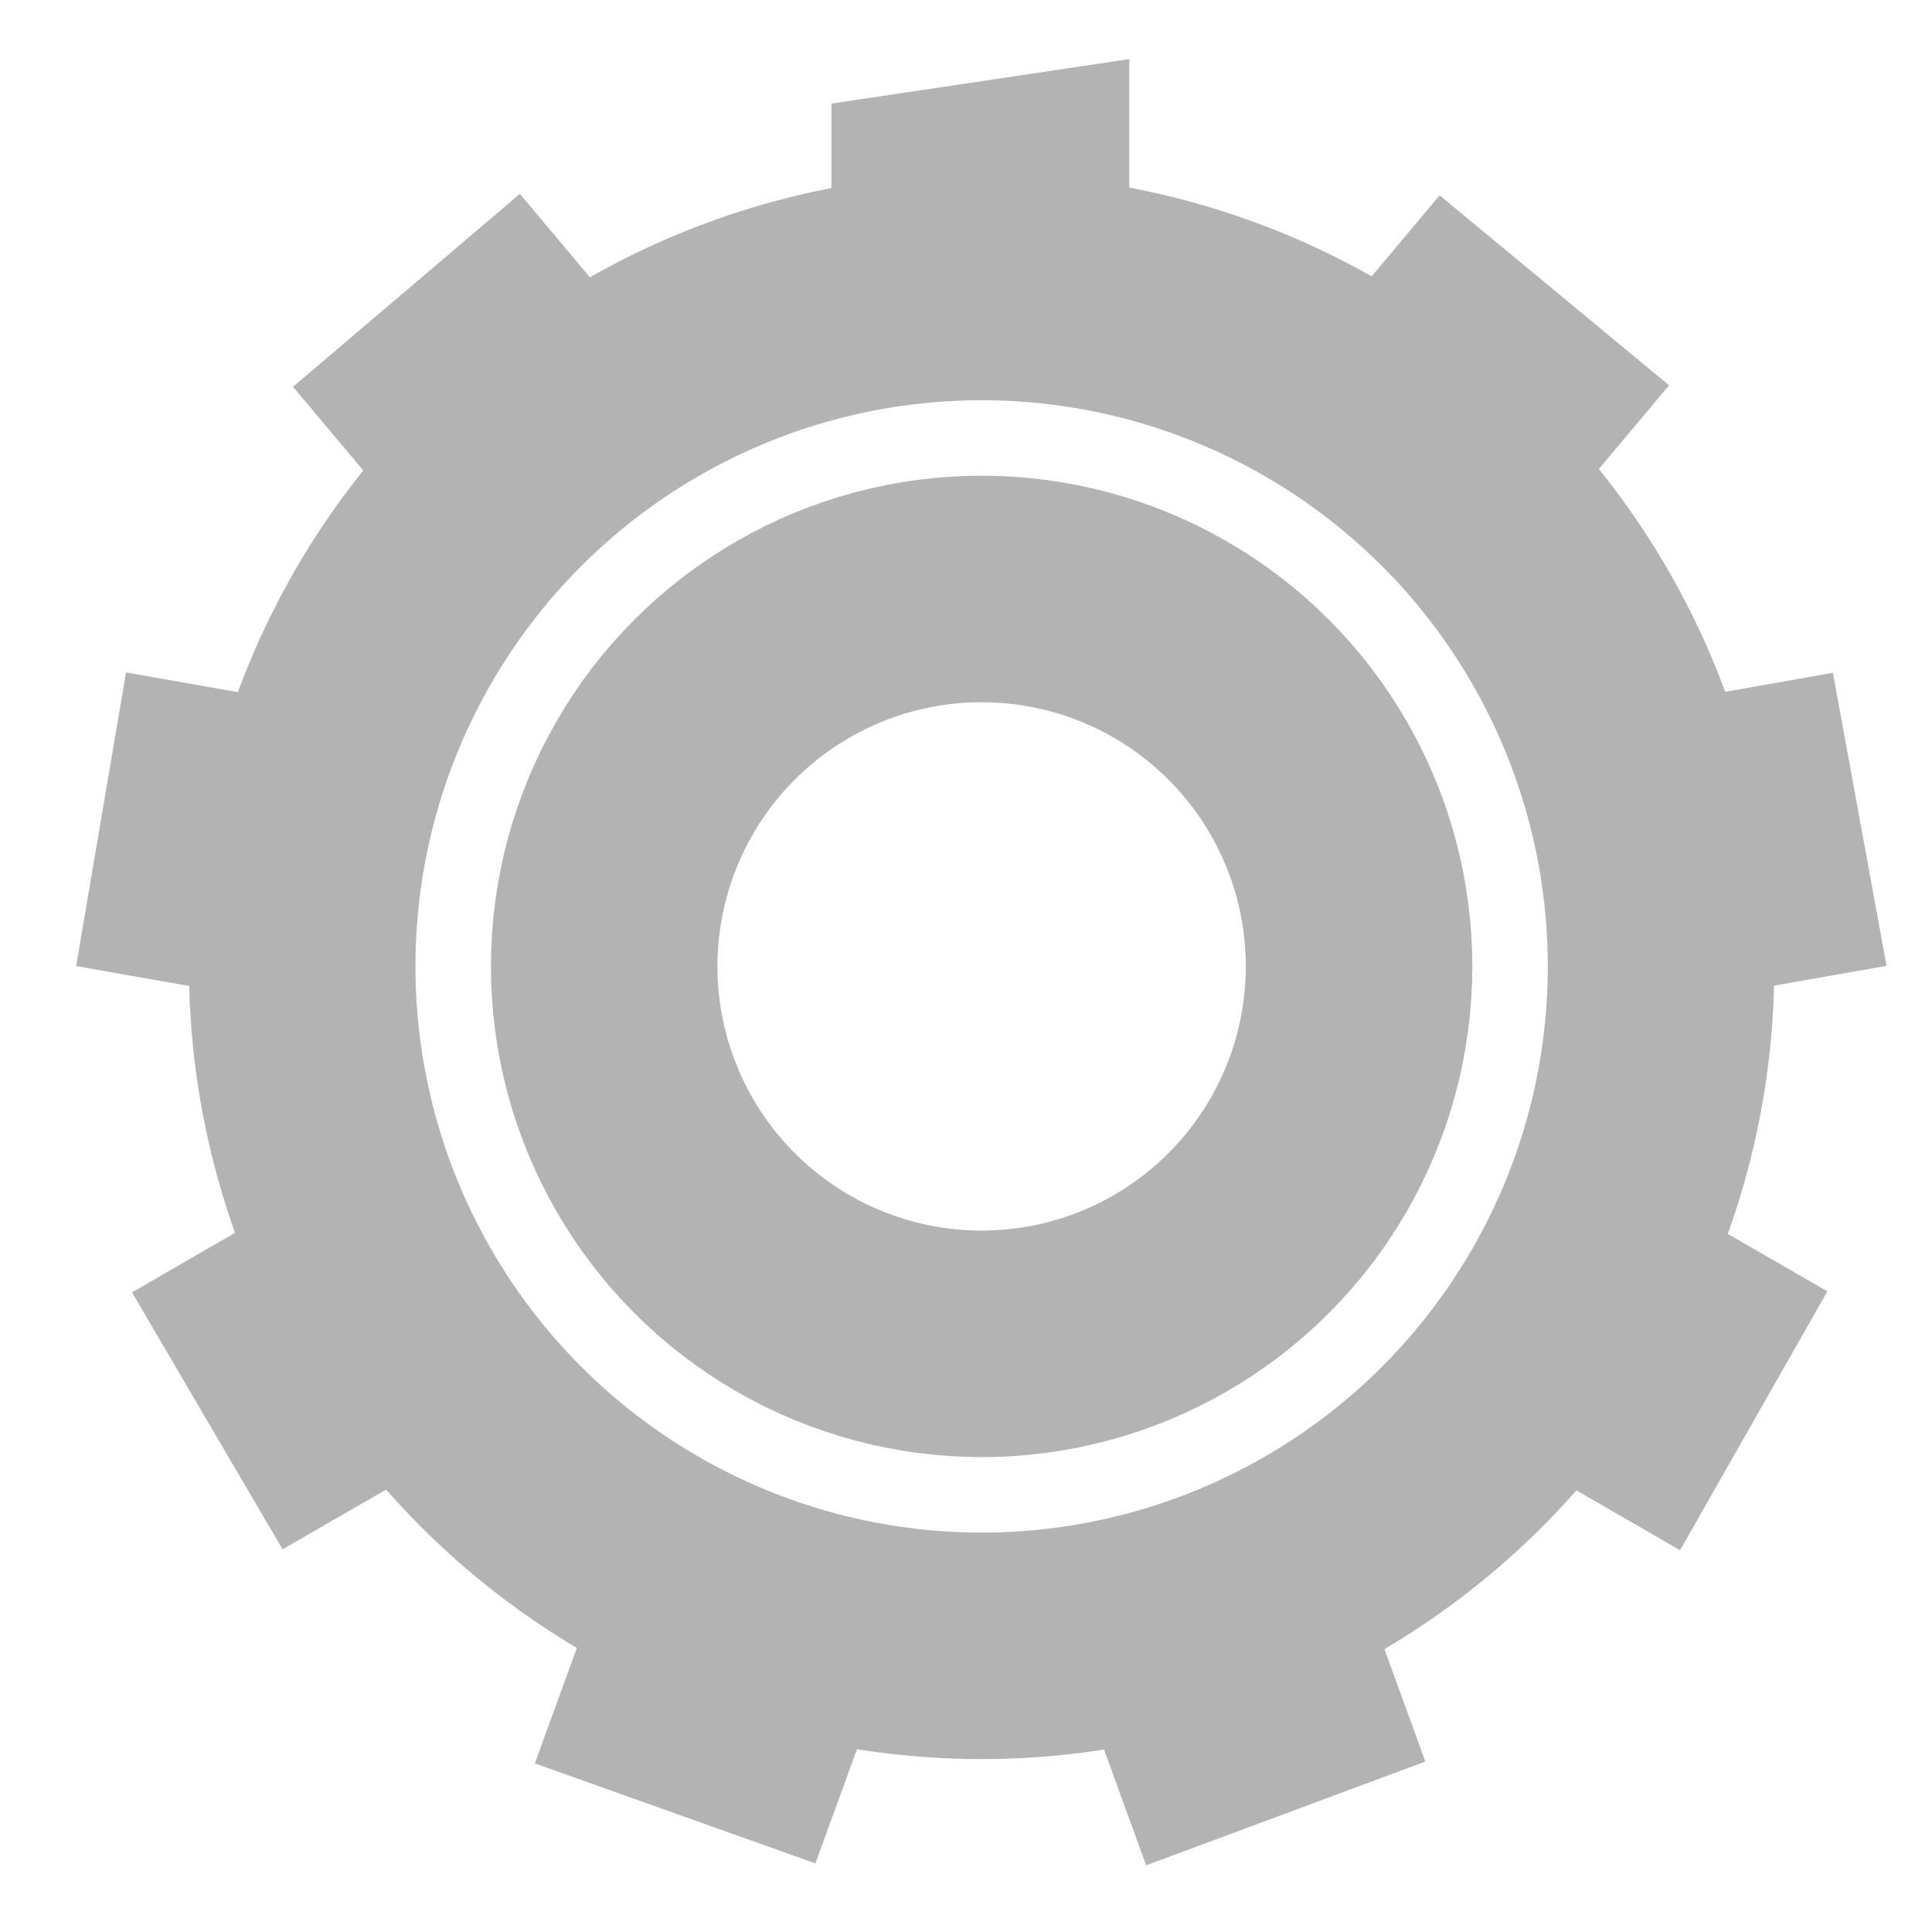 <svg xmlns="http://www.w3.org/2000/svg" width="16" height="16" version="1.2">
 <g style="opacity:0.75;enable-background:new" transform="matrix(0.937,0,0,0.937,-306.712,-130.653)">
  <rect width="16" height="16" x="140.04" y="-343.99" transform="rotate(90)" style="fill:none"/>
  <path d="m 337.315,139.96 -2.632,0.393 v 1.353 a 6.489,6.477 43.146 0 1 2.632,0.005 v -1.751 z m -5.386,1.191 -2.005,1.705 0.988,1.178 a 6.489,6.477 43.146 0 1 2.017,-1.691 z m 8.129,0.013 -0.993,1.184 a 6.489,6.477 43.146 0 1 0.171,0.09 6.489,6.477 43.146 0 1 1.845,1.603 l 1.005,-1.198 z m -11.61,4.217 -0.441,2.595 1.515,0.267 a 6.489,6.477 43.146 0 1 0.455,-2.593 z m 15.086,0.003 -1.523,0.269 a 6.489,6.477 43.146 0 1 0.464,2.591 l 1.533,-0.27 z m -13.682,4.695 -1.351,0.781 h -3.4e-4 l 1.331,2.271 1.338,-0.772 a 6.489,6.477 43.146 0 1 -1.317,-2.279 z m 12.301,0.003 a 6.489,6.477 43.146 0 1 -0.535,1.215 6.489,6.477 43.146 0 1 -0.774,1.069 l 1.339,0.773 1.302,-2.288 z m -9.557,3.472 -0.535,1.469 2.48,0.884 0.526,-1.445 a 6.489,6.477 43.146 0 1 -2.303,-0.8 6.489,6.477 43.146 0 1 -0.167,-0.108 z m 6.813,0.015 a 6.489,6.477 43.146 0 1 -2.475,0.898 l 0.53,1.457 2.468,-0.917 z" style="fill:#999999"/>
  <circle style="fill:none;stroke:#999999;stroke-width:2.002;stroke-linecap:square;stroke-linejoin:round" cx="336.01" cy="147.979" r="6.005"/>
  <circle cx="336.01" cy="147.979" r="3.336" style="fill:none;stroke:#999999;stroke-width:2.002;stroke-linecap:square;stroke-linejoin:round"/>
 </g>
</svg>
